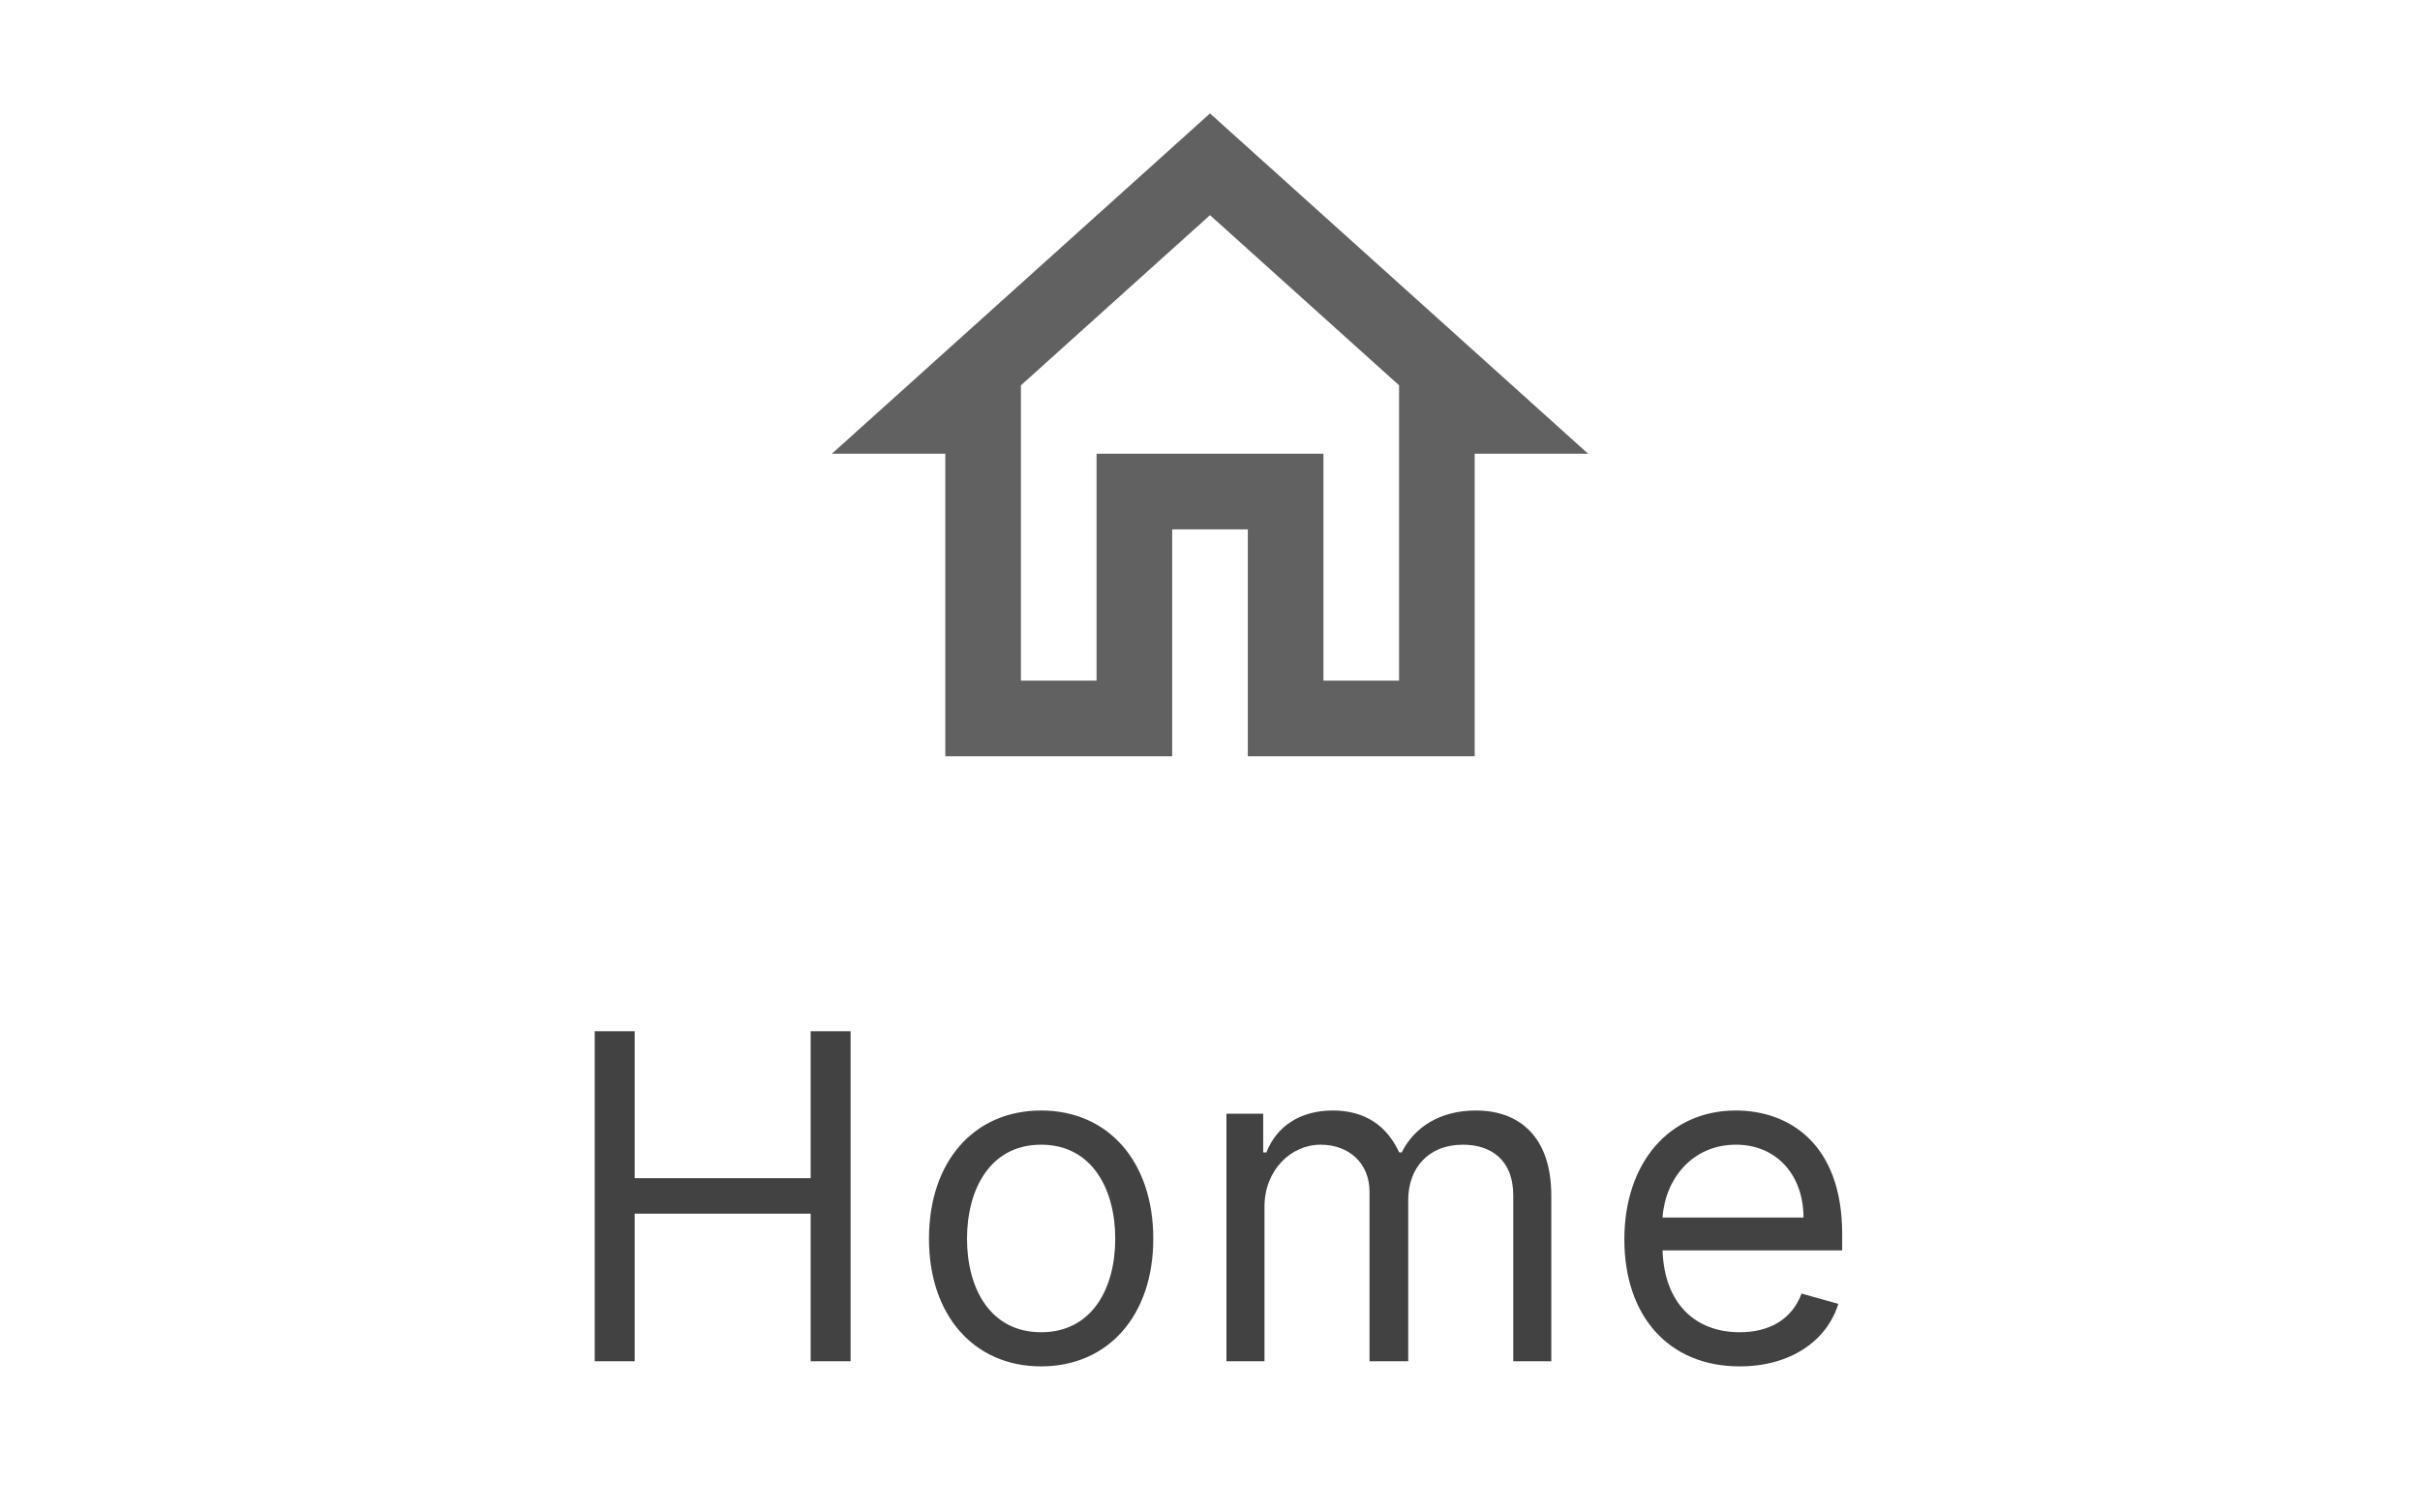 <svg width="64" height="40" viewBox="0 0 64 40" fill="none" xmlns="http://www.w3.org/2000/svg">
<g clip-path="url(#clip0_28_264)">
<path d="M32 5.69L37 10.19V18H35V12H29V18H27V10.19L32 5.69ZM32 3L22 12H25V20H31V14H33V20H39V12H42L32 3Z" fill="#616161"/>
</g>
<path d="M15.728 36H16.785V32.097H21.439V36H22.495V27.273H21.439V31.159H16.785V27.273H15.728V36ZM27.534 36.136C29.307 36.136 30.5 34.79 30.5 32.761C30.5 30.716 29.307 29.369 27.534 29.369C25.761 29.369 24.568 30.716 24.568 32.761C24.568 34.79 25.761 36.136 27.534 36.136ZM27.534 35.233C26.187 35.233 25.574 34.074 25.574 32.761C25.574 31.449 26.187 30.273 27.534 30.273C28.88 30.273 29.494 31.449 29.494 32.761C29.494 34.074 28.88 35.233 27.534 35.233ZM32.435 36H33.441V31.909C33.441 30.95 34.139 30.273 34.923 30.273C35.686 30.273 36.219 30.771 36.219 31.517V36H37.242V31.739C37.242 30.895 37.77 30.273 38.691 30.273C39.407 30.273 40.02 30.652 40.02 31.619V36H41.026V31.619C41.026 30.081 40.199 29.369 39.032 29.369C38.094 29.369 37.408 29.8 37.071 30.477H37.003C36.679 29.778 36.108 29.369 35.247 29.369C34.395 29.369 33.764 29.778 33.492 30.477H33.407V29.454H32.435V36ZM46.009 36.136C47.339 36.136 48.31 35.472 48.617 34.483L47.645 34.21C47.39 34.892 46.797 35.233 46.009 35.233C44.828 35.233 44.015 34.47 43.968 33.068H48.719V32.642C48.719 30.204 47.27 29.369 45.907 29.369C44.134 29.369 42.958 30.767 42.958 32.778C42.958 34.79 44.117 36.136 46.009 36.136ZM43.968 32.199C44.036 31.18 44.756 30.273 45.907 30.273C46.998 30.273 47.696 31.091 47.696 32.199H43.968Z" fill="#424242"/>
<defs>
<clipPath id="clip0_28_264">
<rect width="24" height="24" fill="white" transform="translate(20)"/>
</clipPath>
</defs>
</svg>
